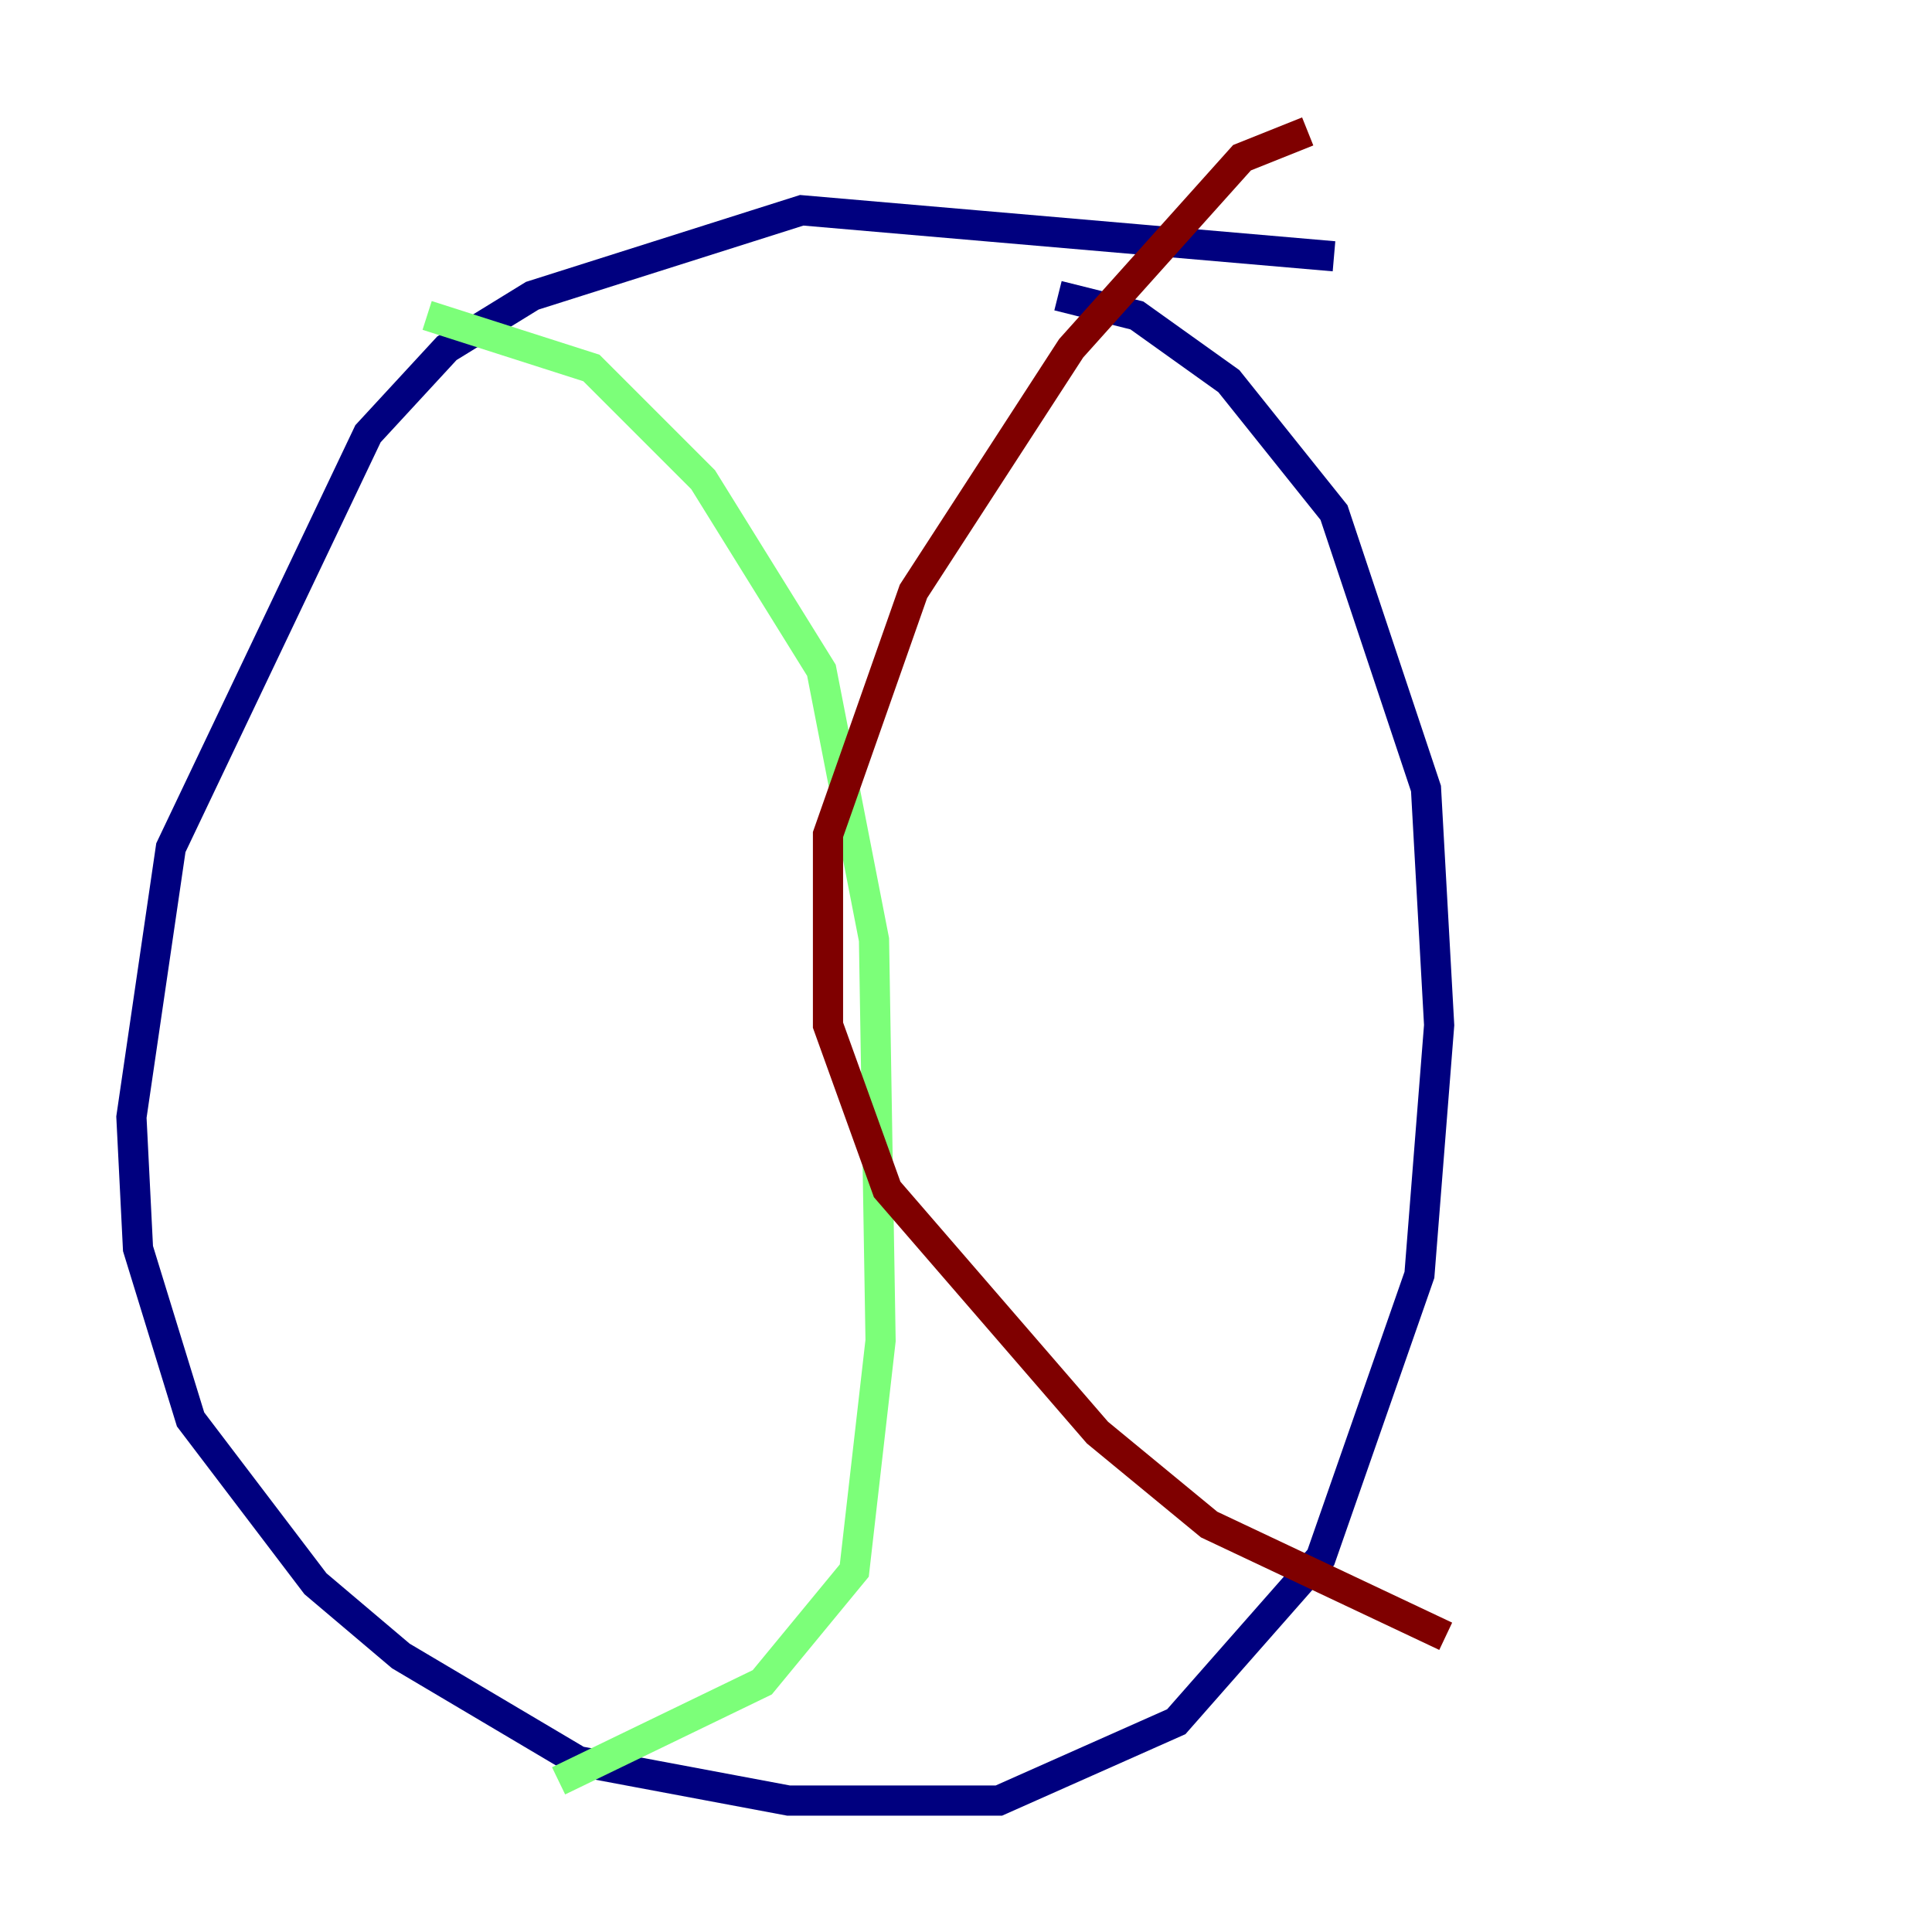 <?xml version="1.0" encoding="utf-8" ?>
<svg baseProfile="tiny" height="128" version="1.2" viewBox="0,0,128,128" width="128" xmlns="http://www.w3.org/2000/svg" xmlns:ev="http://www.w3.org/2001/xml-events" xmlns:xlink="http://www.w3.org/1999/xlink"><defs /><polyline fill="none" points="88.381,16.98 53.116,13.932 35.265,19.592 29.605,23.075 24.381,28.735 11.32,56.163 8.707,74.014 9.143,82.721 12.626,94.041 20.898,104.925 26.558,109.714 38.313,116.68 52.245,119.293 66.177,119.293 77.932,114.068 87.51,103.184 94.041,84.463 95.347,67.918 94.476,52.245 88.381,33.959 81.415,25.252 75.32,20.898 70.095,19.592" stroke="#00007f" stroke-width="2" /><polyline fill="none" points="28.299,20.898 39.184,24.381 46.585,31.782 54.422,44.408 57.905,62.258 58.34,88.816 56.599,104.054 50.503,111.456 37.007,117.986" stroke="#7cff79" stroke-width="2" /><polyline fill="none" points="86.639,8.707 82.286,10.449 70.966,23.075 60.517,39.184 54.857,55.292 54.857,67.918 58.776,78.803 72.707,94.912 80.109,101.007 95.782,108.408" stroke="#7f0000" stroke-width="2" /></svg>
